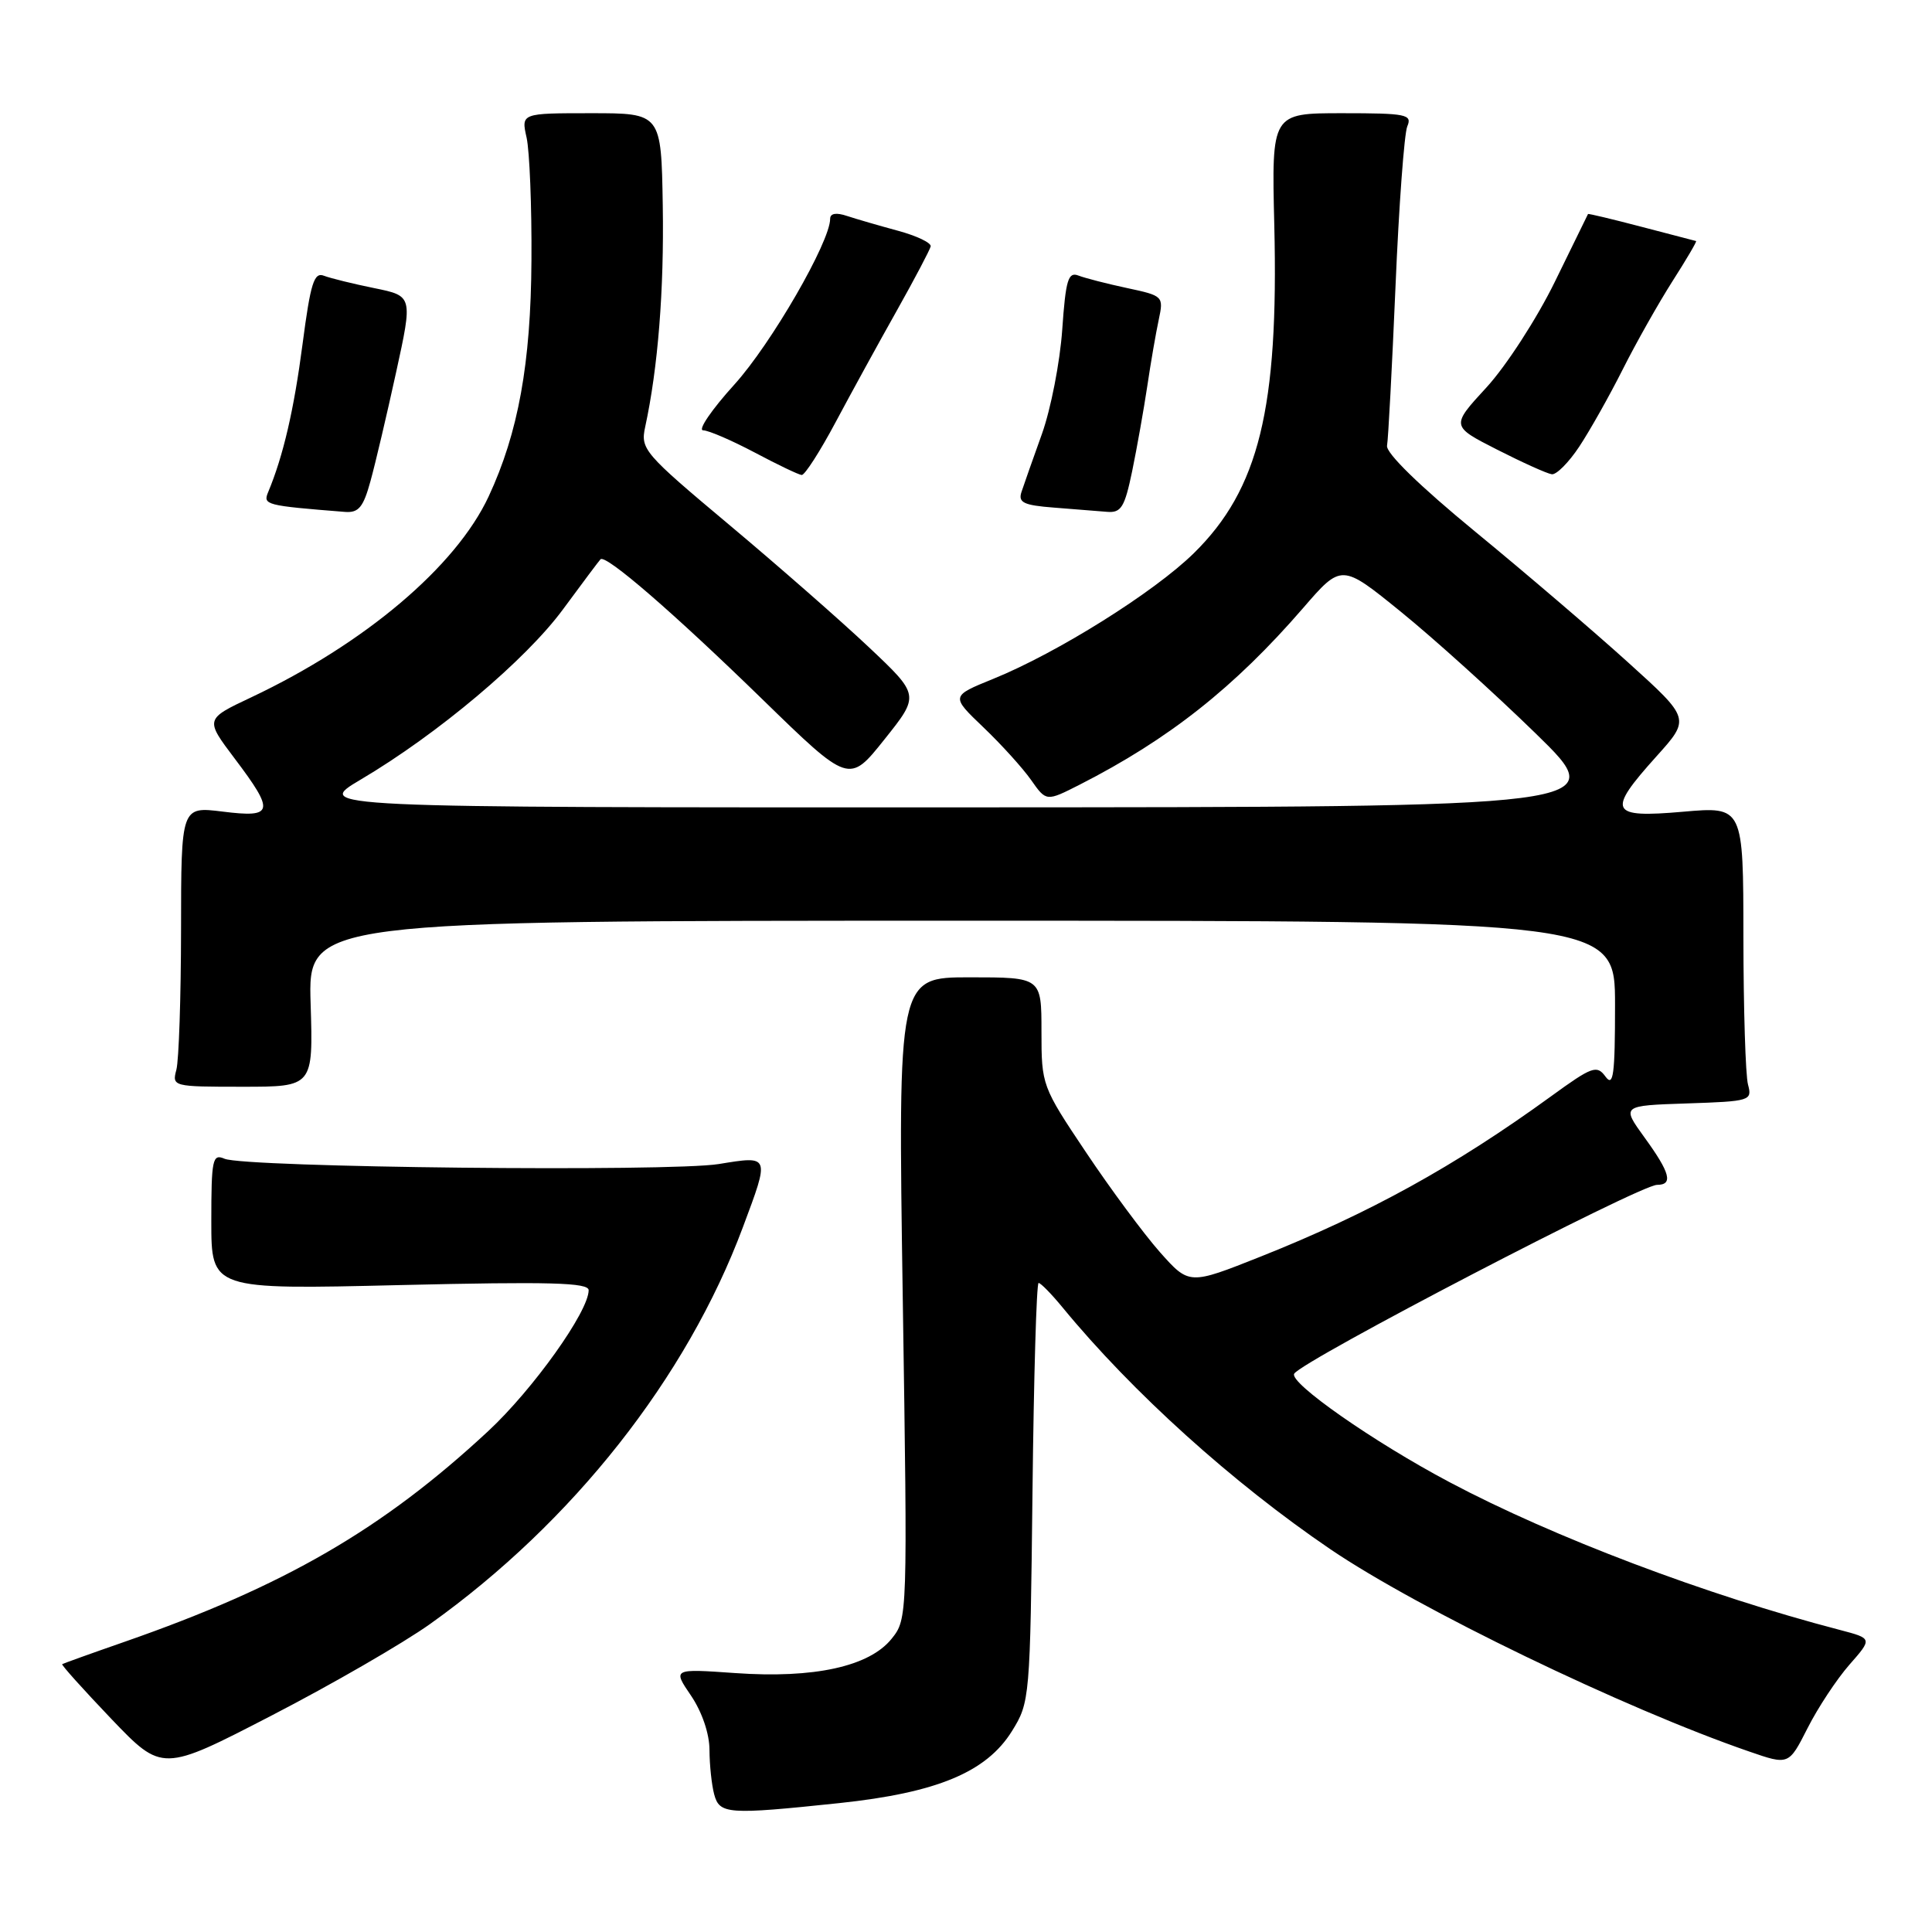 <?xml version="1.0" encoding="UTF-8" standalone="no"?>
<!DOCTYPE svg PUBLIC "-//W3C//DTD SVG 1.1//EN" "http://www.w3.org/Graphics/SVG/1.1/DTD/svg11.dtd" >
<svg xmlns="http://www.w3.org/2000/svg" xmlns:xlink="http://www.w3.org/1999/xlink" version="1.1" viewBox="0 0 256 256">
 <g >
 <path fill="currentColor"
d=" M 111.21 238.92 C 124.15 237.55 130.71 234.82 134.09 229.38 C 136.46 225.56 136.50 225.08 136.81 197.75 C 136.98 182.49 137.34 170.00 137.62 170.00 C 137.90 170.00 139.33 171.46 140.80 173.25 C 150.04 184.49 163.32 196.47 176.28 205.28 C 187.93 213.19 215.20 226.37 231.76 232.08 C 237.02 233.90 237.02 233.90 239.51 228.99 C 240.88 226.28 243.37 222.51 245.05 220.59 C 248.11 217.11 248.11 217.11 243.81 215.98 C 226.14 211.38 205.80 203.68 192.10 196.41 C 182.01 191.07 170.76 183.20 171.49 182.02 C 172.57 180.27 217.30 157.00 219.57 157.00 C 221.73 157.00 221.31 155.41 217.92 150.74 C 214.85 146.50 214.85 146.50 223.53 146.21 C 231.94 145.93 232.19 145.85 231.62 143.71 C 231.29 142.49 231.02 133.71 231.01 124.18 C 231.00 106.86 231.00 106.86 223.00 107.56 C 213.27 108.41 212.87 107.58 219.49 100.22 C 223.98 95.23 223.98 95.23 215.74 87.78 C 211.21 83.68 202.10 75.89 195.50 70.47 C 188.10 64.39 183.61 60.01 183.79 59.05 C 183.95 58.20 184.45 48.73 184.91 38.00 C 185.36 27.27 186.07 17.71 186.47 16.75 C 187.15 15.16 186.38 15.00 177.85 15.00 C 168.49 15.00 168.49 15.00 168.85 29.82 C 169.44 54.13 166.82 64.82 158.19 73.30 C 152.93 78.47 140.08 86.52 131.59 89.96 C 125.98 92.24 125.98 92.24 130.30 96.37 C 132.68 98.64 135.53 101.79 136.63 103.36 C 138.64 106.22 138.64 106.22 143.07 103.97 C 154.88 97.95 163.57 91.08 172.65 80.59 C 177.76 74.68 177.76 74.68 185.63 81.07 C 189.96 84.58 198.00 91.84 203.50 97.20 C 213.50 106.95 213.50 106.95 127.52 106.98 C 41.55 107.00 41.55 107.00 47.81 103.29 C 58.00 97.27 69.69 87.42 74.60 80.74 C 77.13 77.31 79.36 74.32 79.57 74.11 C 80.25 73.41 89.23 81.18 101.00 92.64 C 112.51 103.85 112.51 103.85 117.19 97.98 C 121.87 92.12 121.87 92.12 115.12 85.75 C 111.41 82.25 103.07 74.94 96.60 69.52 C 85.31 60.06 84.85 59.52 85.49 56.57 C 87.19 48.71 88.00 38.48 87.82 27.25 C 87.62 15.00 87.62 15.00 78.33 15.00 C 69.05 15.00 69.05 15.00 69.78 18.25 C 70.17 20.04 70.47 27.35 70.42 34.50 C 70.34 48.15 68.68 57.34 64.75 65.78 C 60.42 75.07 48.35 85.28 33.29 92.40 C 27.16 95.29 27.16 95.29 31.08 100.49 C 36.45 107.60 36.28 108.39 29.50 107.54 C 24.00 106.86 24.00 106.86 23.99 123.18 C 23.98 132.16 23.70 140.51 23.37 141.75 C 22.78 143.97 22.91 144.00 32.13 144.00 C 41.50 144.00 41.50 144.00 41.16 133.00 C 40.82 122.00 40.82 122.00 127.41 122.00 C 214.00 122.00 214.00 122.00 214.00 133.19 C 214.00 142.43 213.78 144.08 212.74 142.66 C 211.59 141.08 210.98 141.30 205.49 145.29 C 192.73 154.55 181.45 160.77 167.03 166.51 C 157.57 170.27 157.57 170.27 153.69 165.91 C 151.56 163.50 147.16 157.56 143.91 152.70 C 138.06 143.97 138.00 143.79 138.00 136.68 C 138.00 129.50 138.00 129.50 128.49 129.50 C 118.98 129.50 118.98 129.50 119.62 172.00 C 120.26 214.31 120.26 214.51 118.14 217.15 C 115.19 220.82 107.87 222.43 97.41 221.69 C 89.13 221.11 89.13 221.11 91.57 224.69 C 93.02 226.84 94.01 229.73 94.01 231.89 C 94.02 233.88 94.30 236.51 94.63 237.75 C 95.34 240.40 96.39 240.48 111.21 238.92 Z  M 57.00 215.18 C 75.88 201.71 90.99 182.56 98.43 162.63 C 102.02 153.04 102.05 153.13 95.25 154.24 C 88.71 155.30 32.42 154.70 29.75 153.54 C 28.16 152.85 28.00 153.59 28.00 161.83 C 28.00 170.88 28.00 170.88 53.00 170.28 C 72.92 169.81 78.00 169.95 78.00 170.96 C 78.00 173.78 70.62 184.12 64.68 189.64 C 50.68 202.65 37.70 210.16 16.50 217.55 C 12.10 219.08 8.38 220.42 8.24 220.51 C 8.10 220.60 11.03 223.86 14.74 227.75 C 21.50 234.81 21.50 234.81 36.00 227.31 C 43.98 223.19 53.42 217.73 57.00 215.18 Z  M 49.09 63.75 C 49.74 61.41 51.26 54.94 52.48 49.36 C 54.70 39.22 54.70 39.22 49.60 38.18 C 46.79 37.61 43.79 36.87 42.93 36.54 C 41.61 36.02 41.15 37.50 40.09 45.59 C 38.95 54.31 37.54 60.39 35.54 65.19 C 34.82 66.90 35.16 66.99 45.71 67.83 C 47.52 67.97 48.14 67.22 49.09 63.75 Z  M 150.02 62.42 C 150.65 59.36 151.55 54.29 152.02 51.17 C 152.48 48.05 153.17 44.08 153.54 42.36 C 154.20 39.26 154.13 39.19 149.35 38.17 C 146.68 37.60 143.77 36.85 142.89 36.51 C 141.54 35.99 141.21 37.08 140.75 43.70 C 140.45 47.99 139.24 54.20 138.06 57.50 C 136.87 60.80 135.66 64.26 135.35 65.19 C 134.89 66.59 135.63 66.95 139.65 67.26 C 142.32 67.47 145.48 67.72 146.68 67.82 C 148.56 67.98 149.02 67.23 150.02 62.42 Z  M 110.73 55.93 C 112.80 52.05 116.44 45.41 118.82 41.18 C 121.19 36.96 123.21 33.12 123.32 32.65 C 123.42 32.18 121.47 31.25 119.00 30.58 C 116.53 29.91 113.49 29.03 112.25 28.62 C 110.80 28.13 110.00 28.27 110.00 28.99 C 110.00 32.04 102.19 45.56 97.32 50.94 C 94.30 54.27 92.43 57.01 93.17 57.02 C 93.90 57.03 96.97 58.36 100.00 59.96 C 103.03 61.57 105.83 62.91 106.23 62.94 C 106.63 62.97 108.66 59.82 110.73 55.93 Z  M 209.26 59.18 C 210.65 57.08 213.25 52.47 215.03 48.93 C 216.81 45.39 219.78 40.14 221.62 37.25 C 223.47 34.36 224.87 31.97 224.74 31.94 C 224.61 31.91 221.35 31.06 217.50 30.05 C 213.65 29.04 210.47 28.28 210.42 28.36 C 210.38 28.44 208.40 32.48 206.02 37.35 C 203.64 42.21 199.57 48.50 196.97 51.33 C 192.25 56.46 192.25 56.46 198.38 59.58 C 201.74 61.29 205.00 62.76 205.62 62.84 C 206.23 62.93 207.87 61.28 209.26 59.18 Z "/>
</g>
</svg>